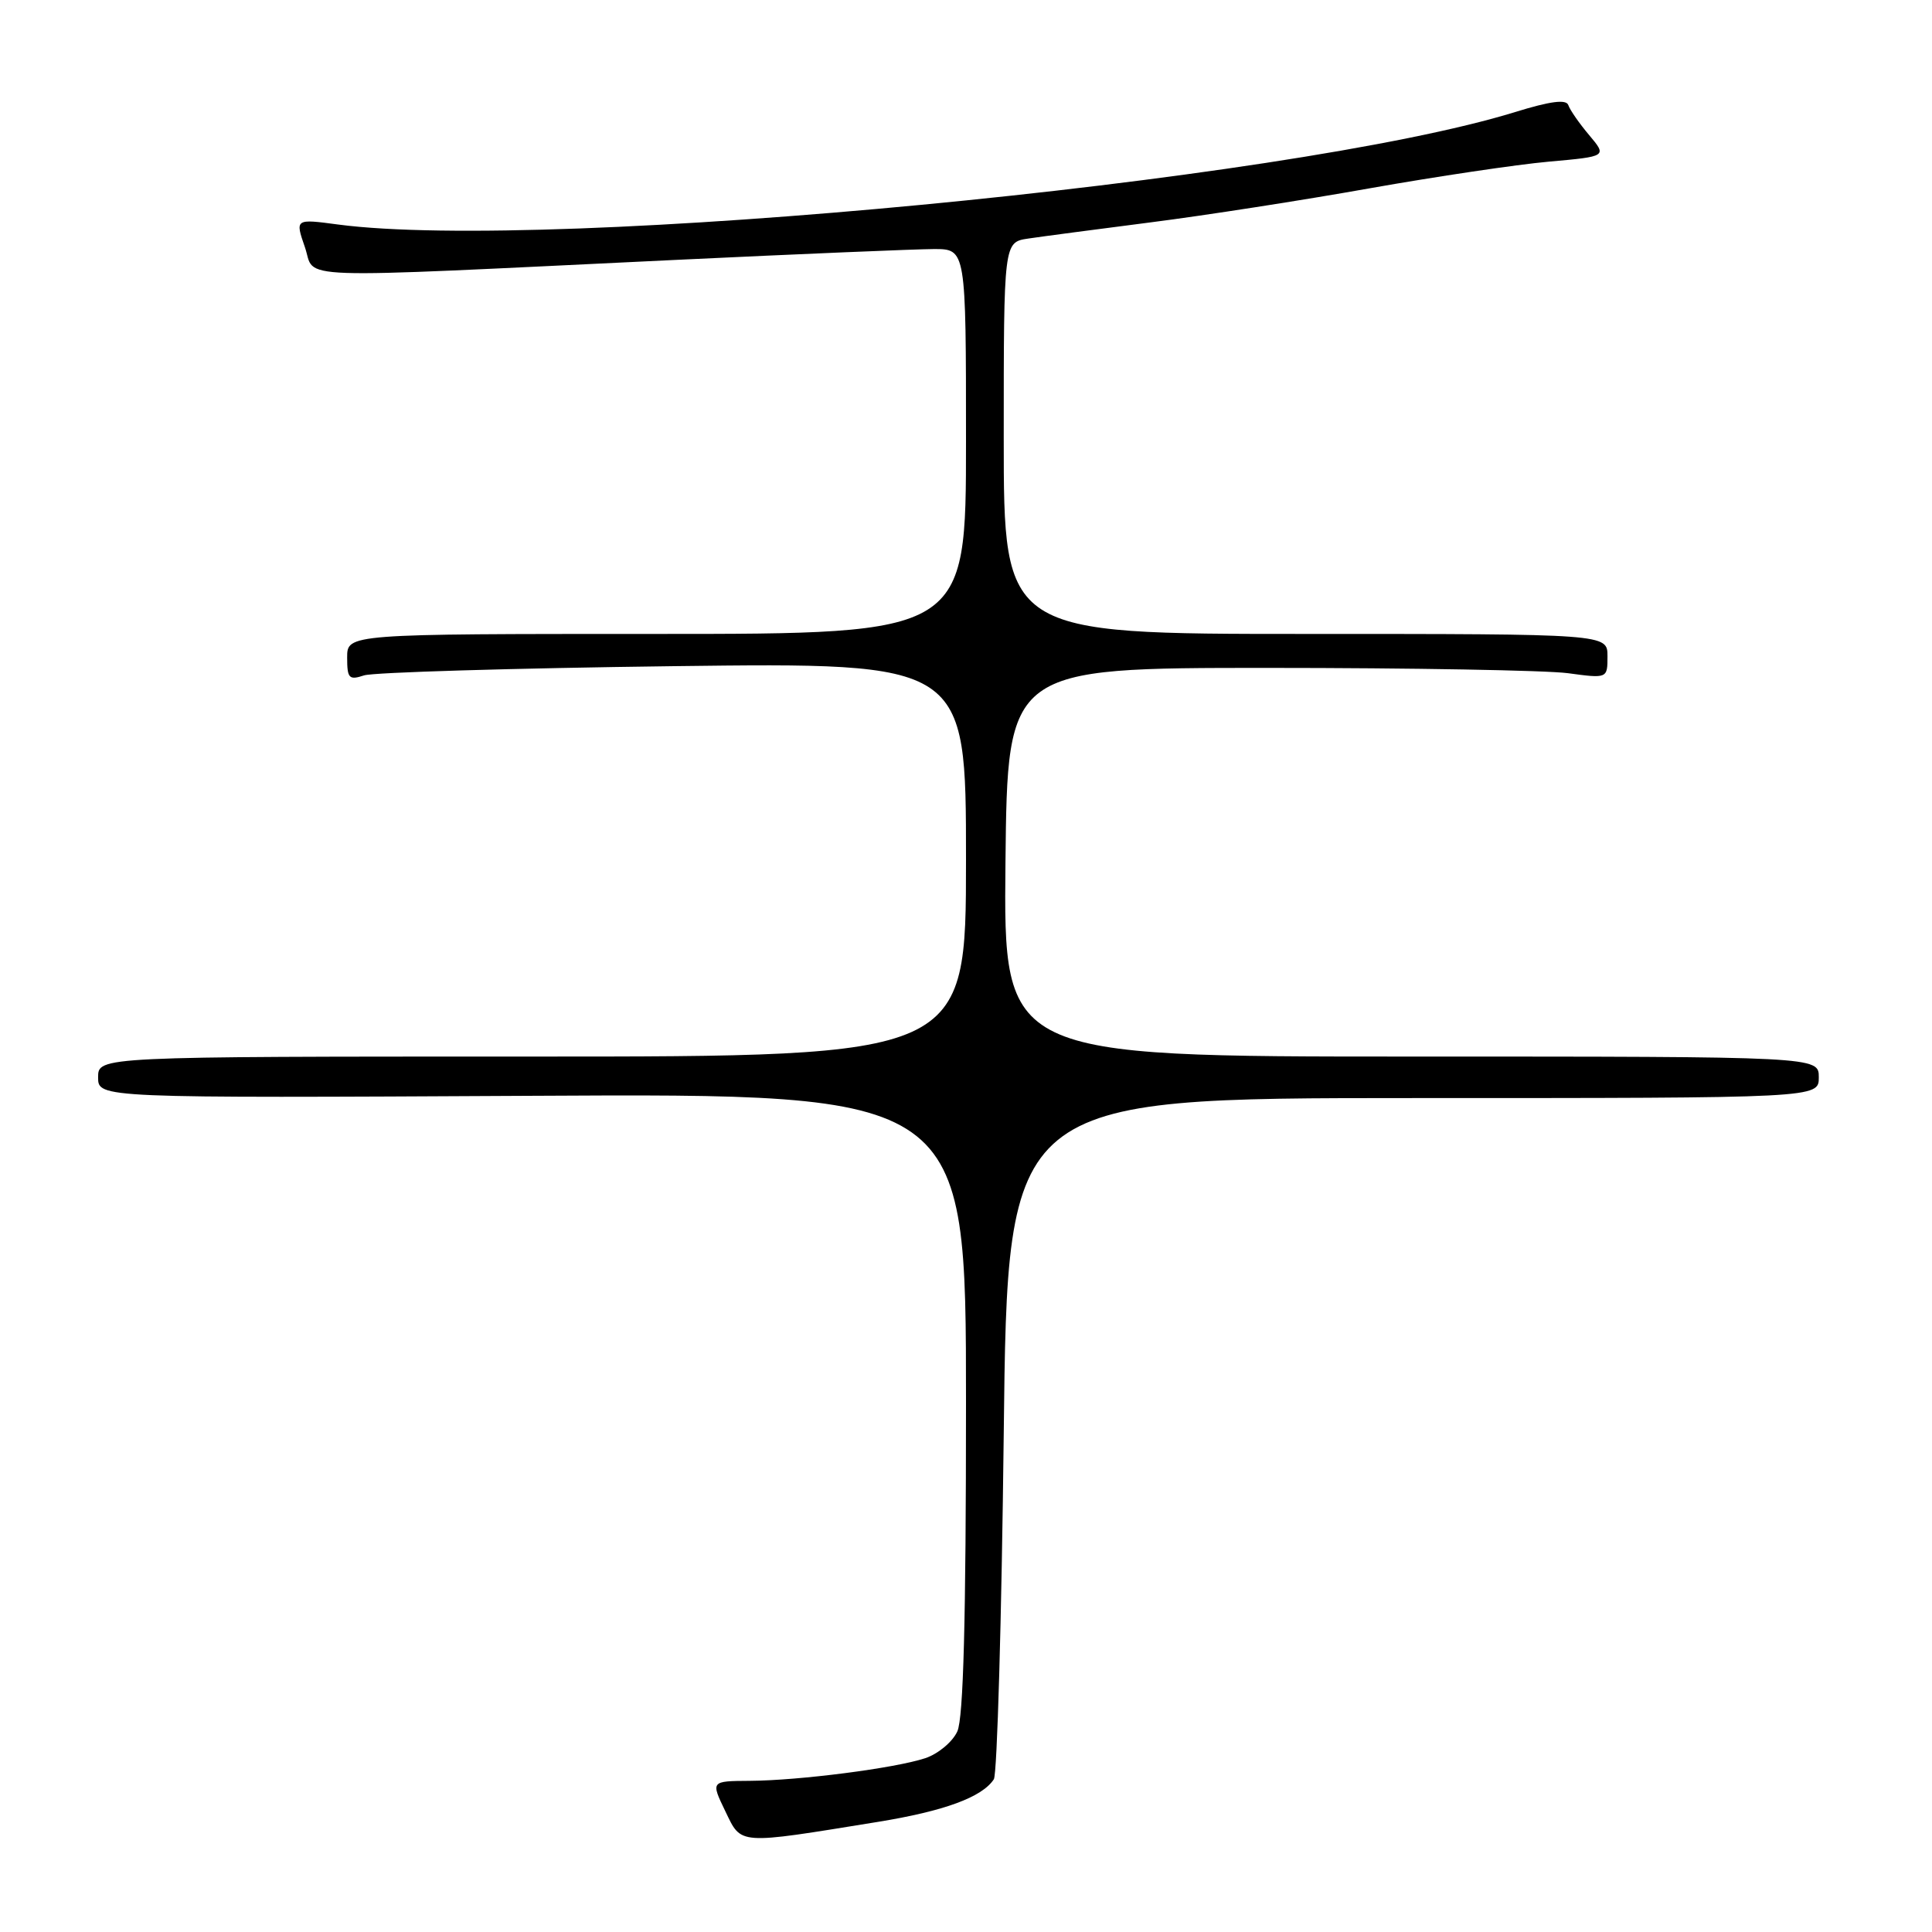 <?xml version="1.0" encoding="UTF-8" standalone="no"?>
<!DOCTYPE svg PUBLIC "-//W3C//DTD SVG 1.1//EN" "http://www.w3.org/Graphics/SVG/1.1/DTD/svg11.dtd" >
<svg xmlns="http://www.w3.org/2000/svg" xmlns:xlink="http://www.w3.org/1999/xlink" version="1.1" viewBox="0 0 256 256">
 <g >
 <path fill="currentColor"
d=" M 116.32 241.41 C 125.13 239.98 130.15 238.13 131.69 235.76 C 132.13 235.07 132.72 214.48 133.00 190.00 C 133.50 145.50 133.50 145.50 187.25 145.50 C 241.00 145.50 241.00 145.50 241.00 142.75 C 241.00 140.00 241.00 140.00 186.98 140.00 C 132.97 140.00 132.97 140.00 133.23 114.25 C 133.50 88.50 133.50 88.50 168.00 88.50 C 186.97 88.50 204.86 88.82 207.75 89.20 C 213.00 89.91 213.00 89.91 213.00 86.95 C 213.00 84.00 213.00 84.00 173.00 84.00 C 133.00 84.00 133.00 84.00 133.00 58.05 C 133.00 32.09 133.00 32.09 136.25 31.61 C 138.04 31.34 145.35 30.38 152.50 29.46 C 159.65 28.55 172.70 26.52 181.50 24.95 C 190.30 23.39 200.98 21.80 205.22 21.42 C 212.95 20.73 212.95 20.73 210.57 17.90 C 209.26 16.35 208.02 14.56 207.81 13.93 C 207.54 13.13 205.44 13.40 200.75 14.85 C 170.91 24.07 72.77 33.44 44.80 29.75 C 39.10 28.99 39.10 28.99 40.40 32.75 C 41.91 37.10 37.21 36.94 89.50 34.44 C 106.00 33.65 121.41 33.01 123.75 33.00 C 128.00 33.00 128.00 33.00 128.00 58.50 C 128.00 84.00 128.00 84.00 87.00 84.00 C 46.00 84.00 46.00 84.00 46.00 87.12 C 46.00 89.90 46.24 90.15 48.25 89.49 C 49.49 89.09 67.94 88.54 89.25 88.27 C 128.00 87.79 128.00 87.79 128.00 113.89 C 128.00 140.00 128.00 140.00 70.50 140.00 C 13.00 140.00 13.00 140.00 13.00 142.75 C 13.00 145.50 13.00 145.50 70.50 145.20 C 128.00 144.89 128.00 144.89 128.00 185.90 C 128.00 214.62 127.66 227.66 126.85 229.42 C 126.22 230.81 124.31 232.40 122.60 232.97 C 118.57 234.30 105.92 235.93 99.34 235.97 C 94.18 236.00 94.18 236.00 96.10 239.98 C 98.29 244.50 97.56 244.45 116.32 241.41 Z "/>
</g>
</svg>